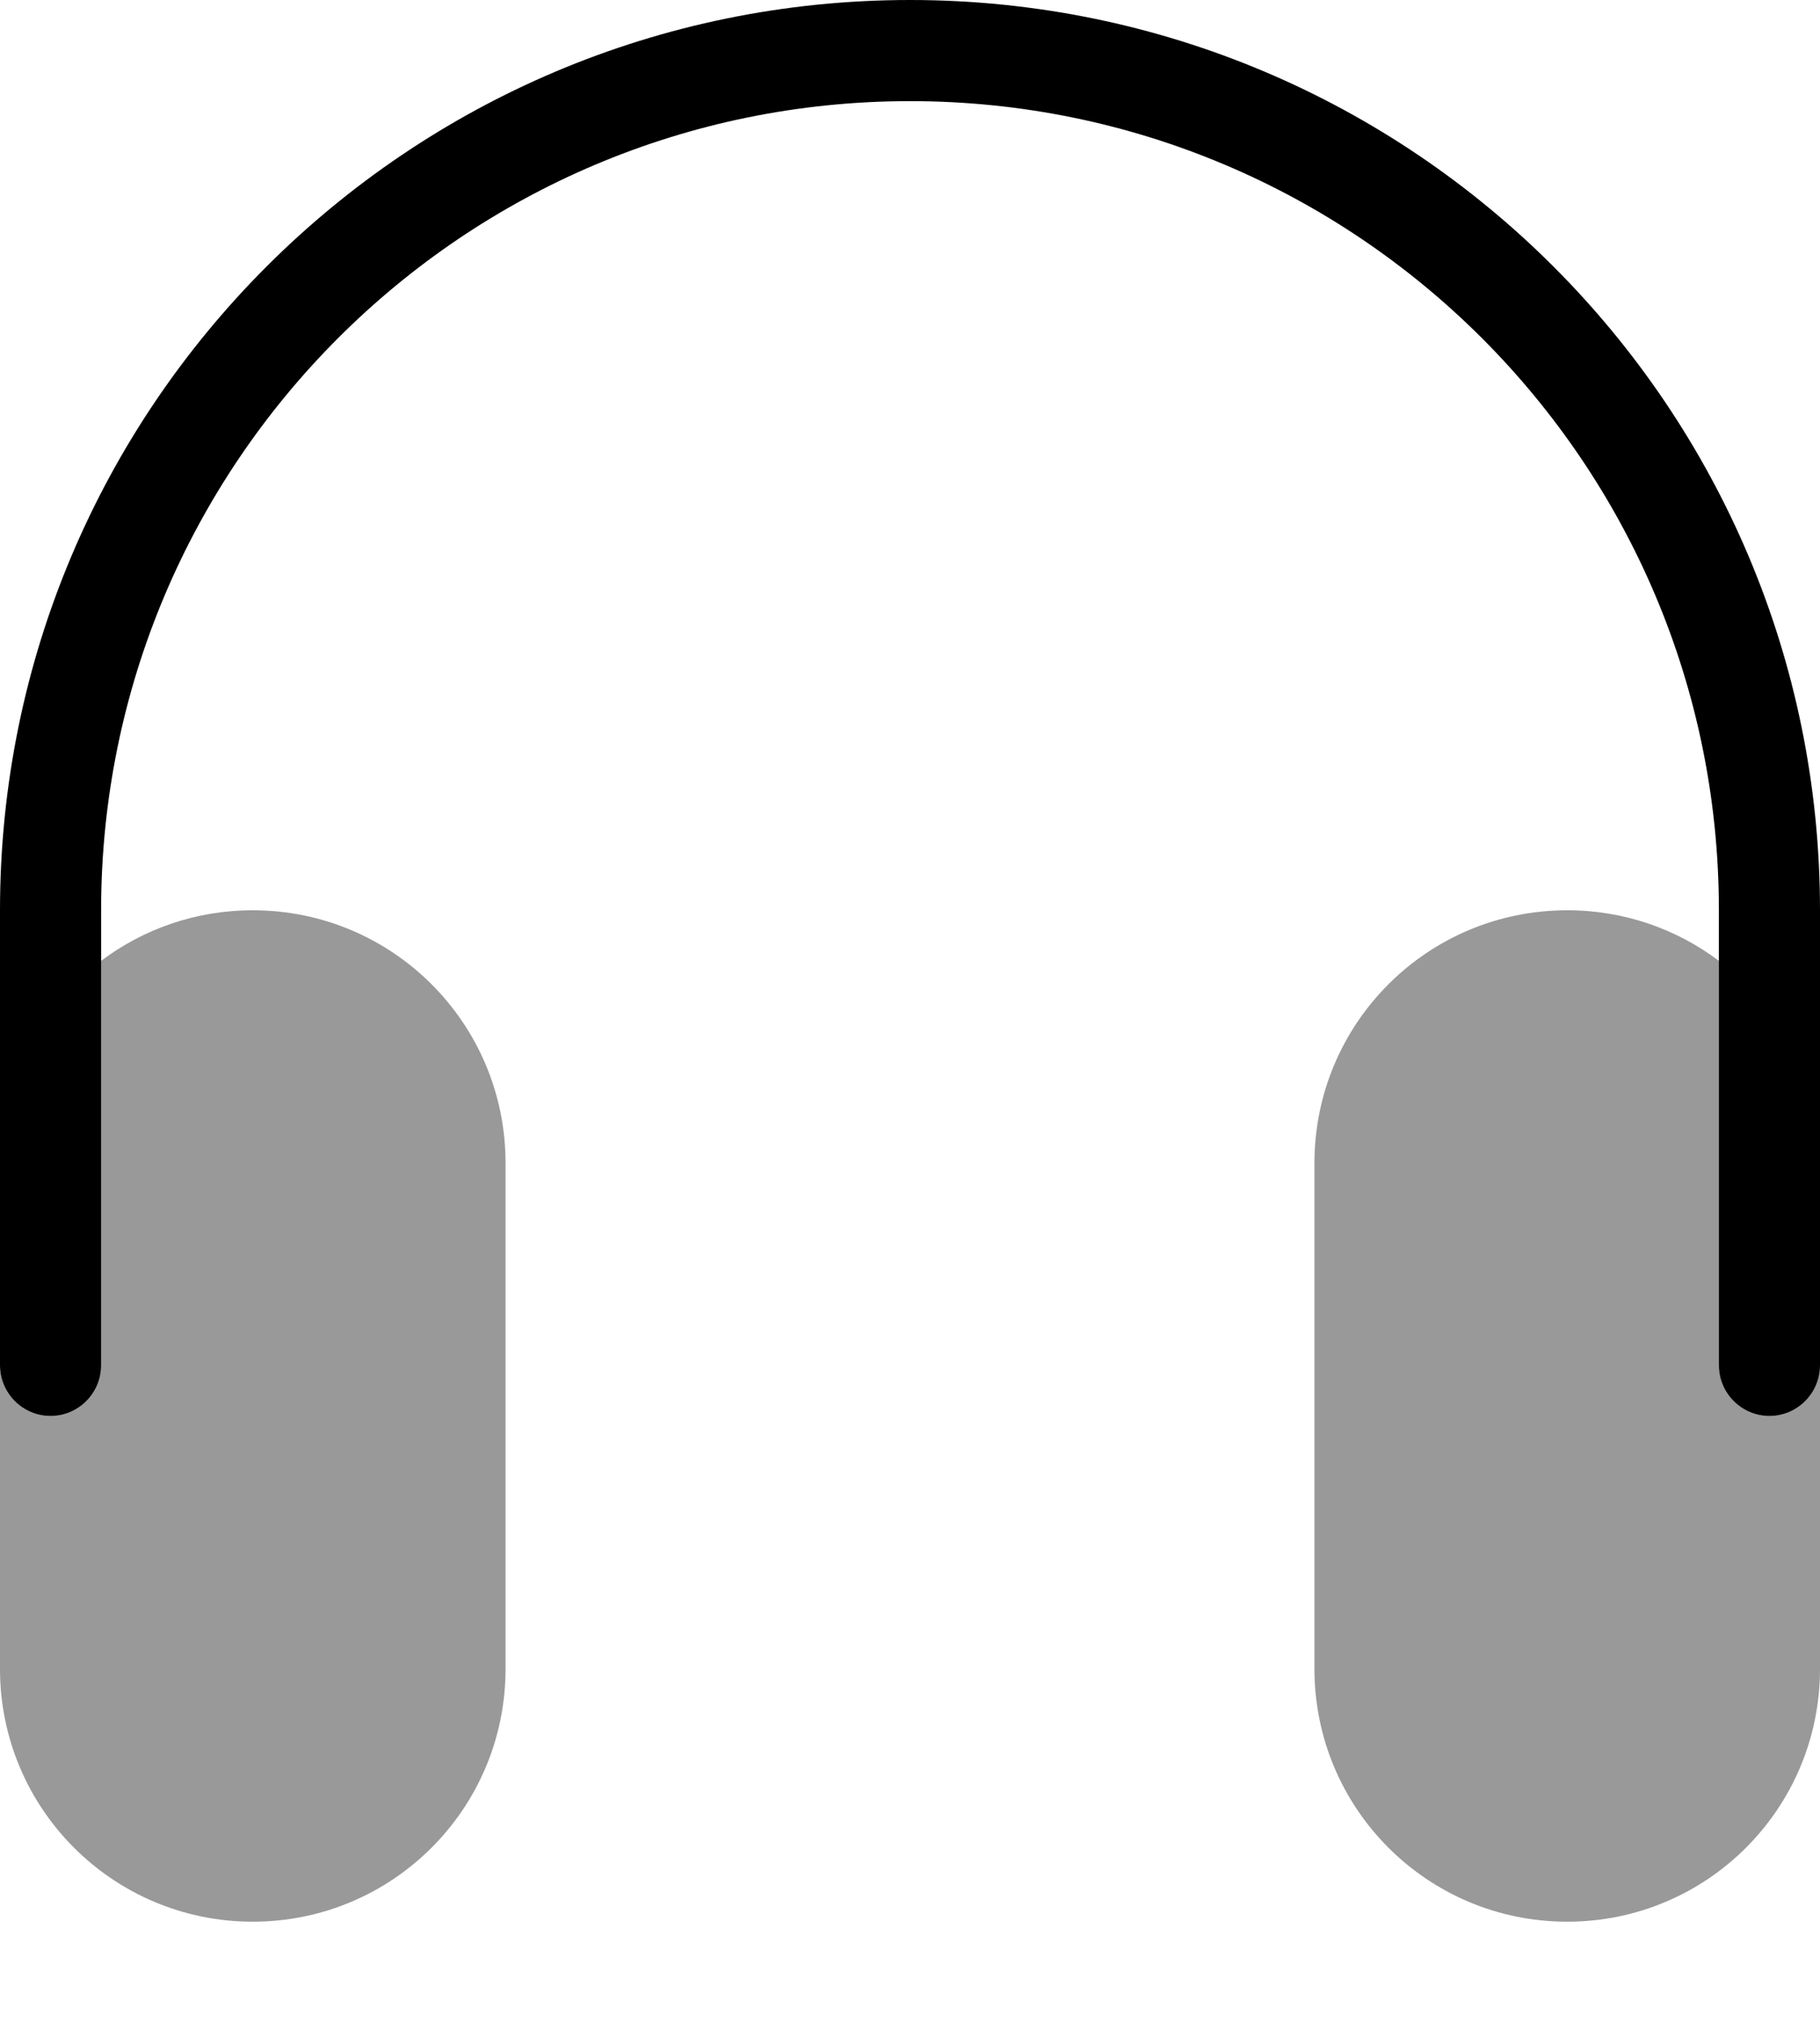 <svg xmlns="http://www.w3.org/2000/svg" viewBox="0 0 504 560"><!--! Font Awesome Pro 7.0.0 by @fontawesome - https://fontawesome.com License - https://fontawesome.com/license (Commercial License) Copyright 2025 Fonticons, Inc. --><path style="fill:currentColor;opacity:.4" d="M0 378l0 84c0 38.7 31.3 70 70 70s70-31.3 70-70l0-140c0-38.7-31.3-70-70-70-15.8 0-30.3 5.2-42 14l0 112c0 7.7-6.3 14-14 14S0 385.7 0 378zm364-56l0 140c0 38.7 31.3 70 70 70s70-31.3 70-70l0-84c0 7.7-6.3 14-14 14s-14-6.3-14-14l0-112c-11.7-8.8-26.2-14-42-14-38.7 0-70 31.3-70 70z"/><path style="fill:currentColor;opacity:1" d="M490 392c-7.7 0-14-6.3-14-14l0-126C476 128.3 375.7 28 252 28S28 128.3 28 252l0 126c0 7.7-6.3 14-14 14S0 385.7 0 378L0 252C0 112.8 112.8 0 252 0S504 112.8 504 252l0 126c0 7.7-6.3 14-14 14z"/></svg>